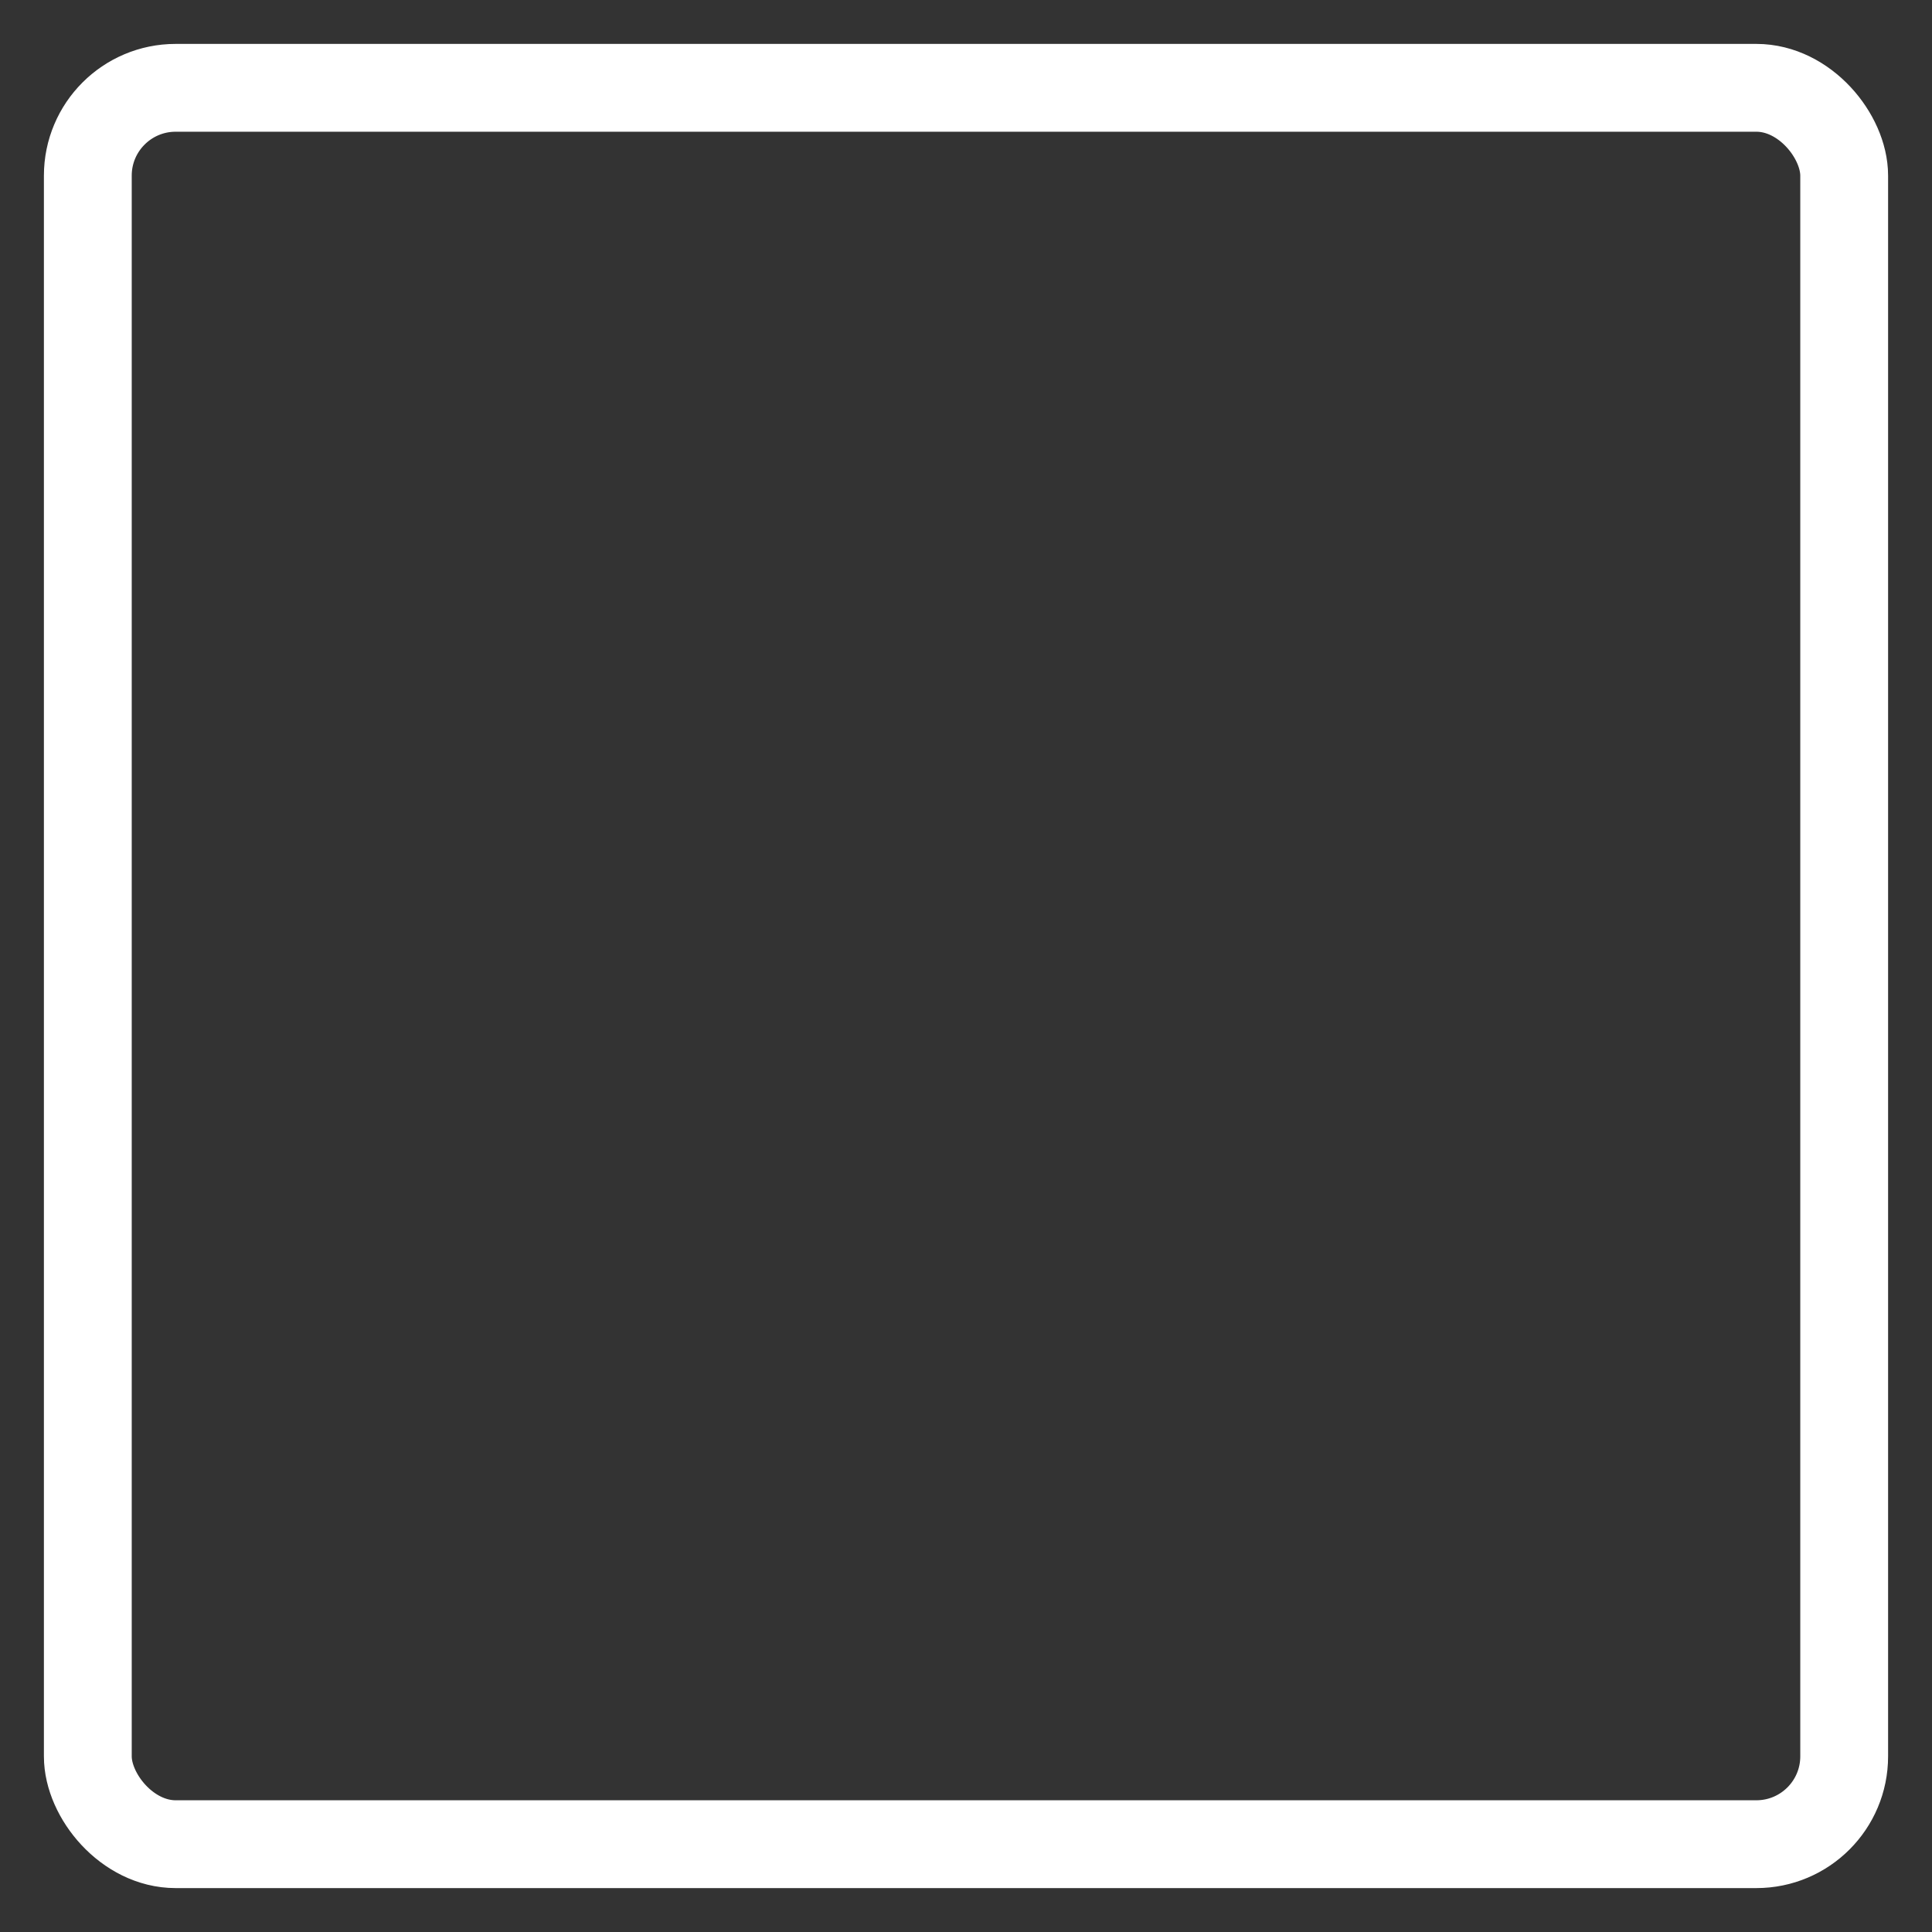 <?xml version="1.0" encoding="UTF-8"?>
<svg width="22px" height="22px" viewBox="0 0 22 22" version="1.1" xmlns="http://www.w3.org/2000/svg" xmlns:xlink="http://www.w3.org/1999/xlink">
    <rect x="0" y="0" width="22" height="22" fill="#333333" stroke="none"/>
    <!-- Generator: sketchtool 64 (101010) - https://sketch.com -->
    <title>277230F8-A823-44C7-9A88-E88B1A7D02ED</title>
    <desc>Created with sketchtool.</desc>
    <g id="Pages" stroke="none" stroke-width="1" fill="none" fill-rule="evenodd">
        <g id="Incedo-Pay---Payment-Dashboard" transform="translate(-25, -184)" stroke="#FFFFFF">
            <g id="icon/overview-light" transform="translate(24, 183)">
                <rect id="Rectangle" x="2" y="2" width="20" height="20" rx="1"></rect>
            </g>
        </g>
    </g>
</svg>